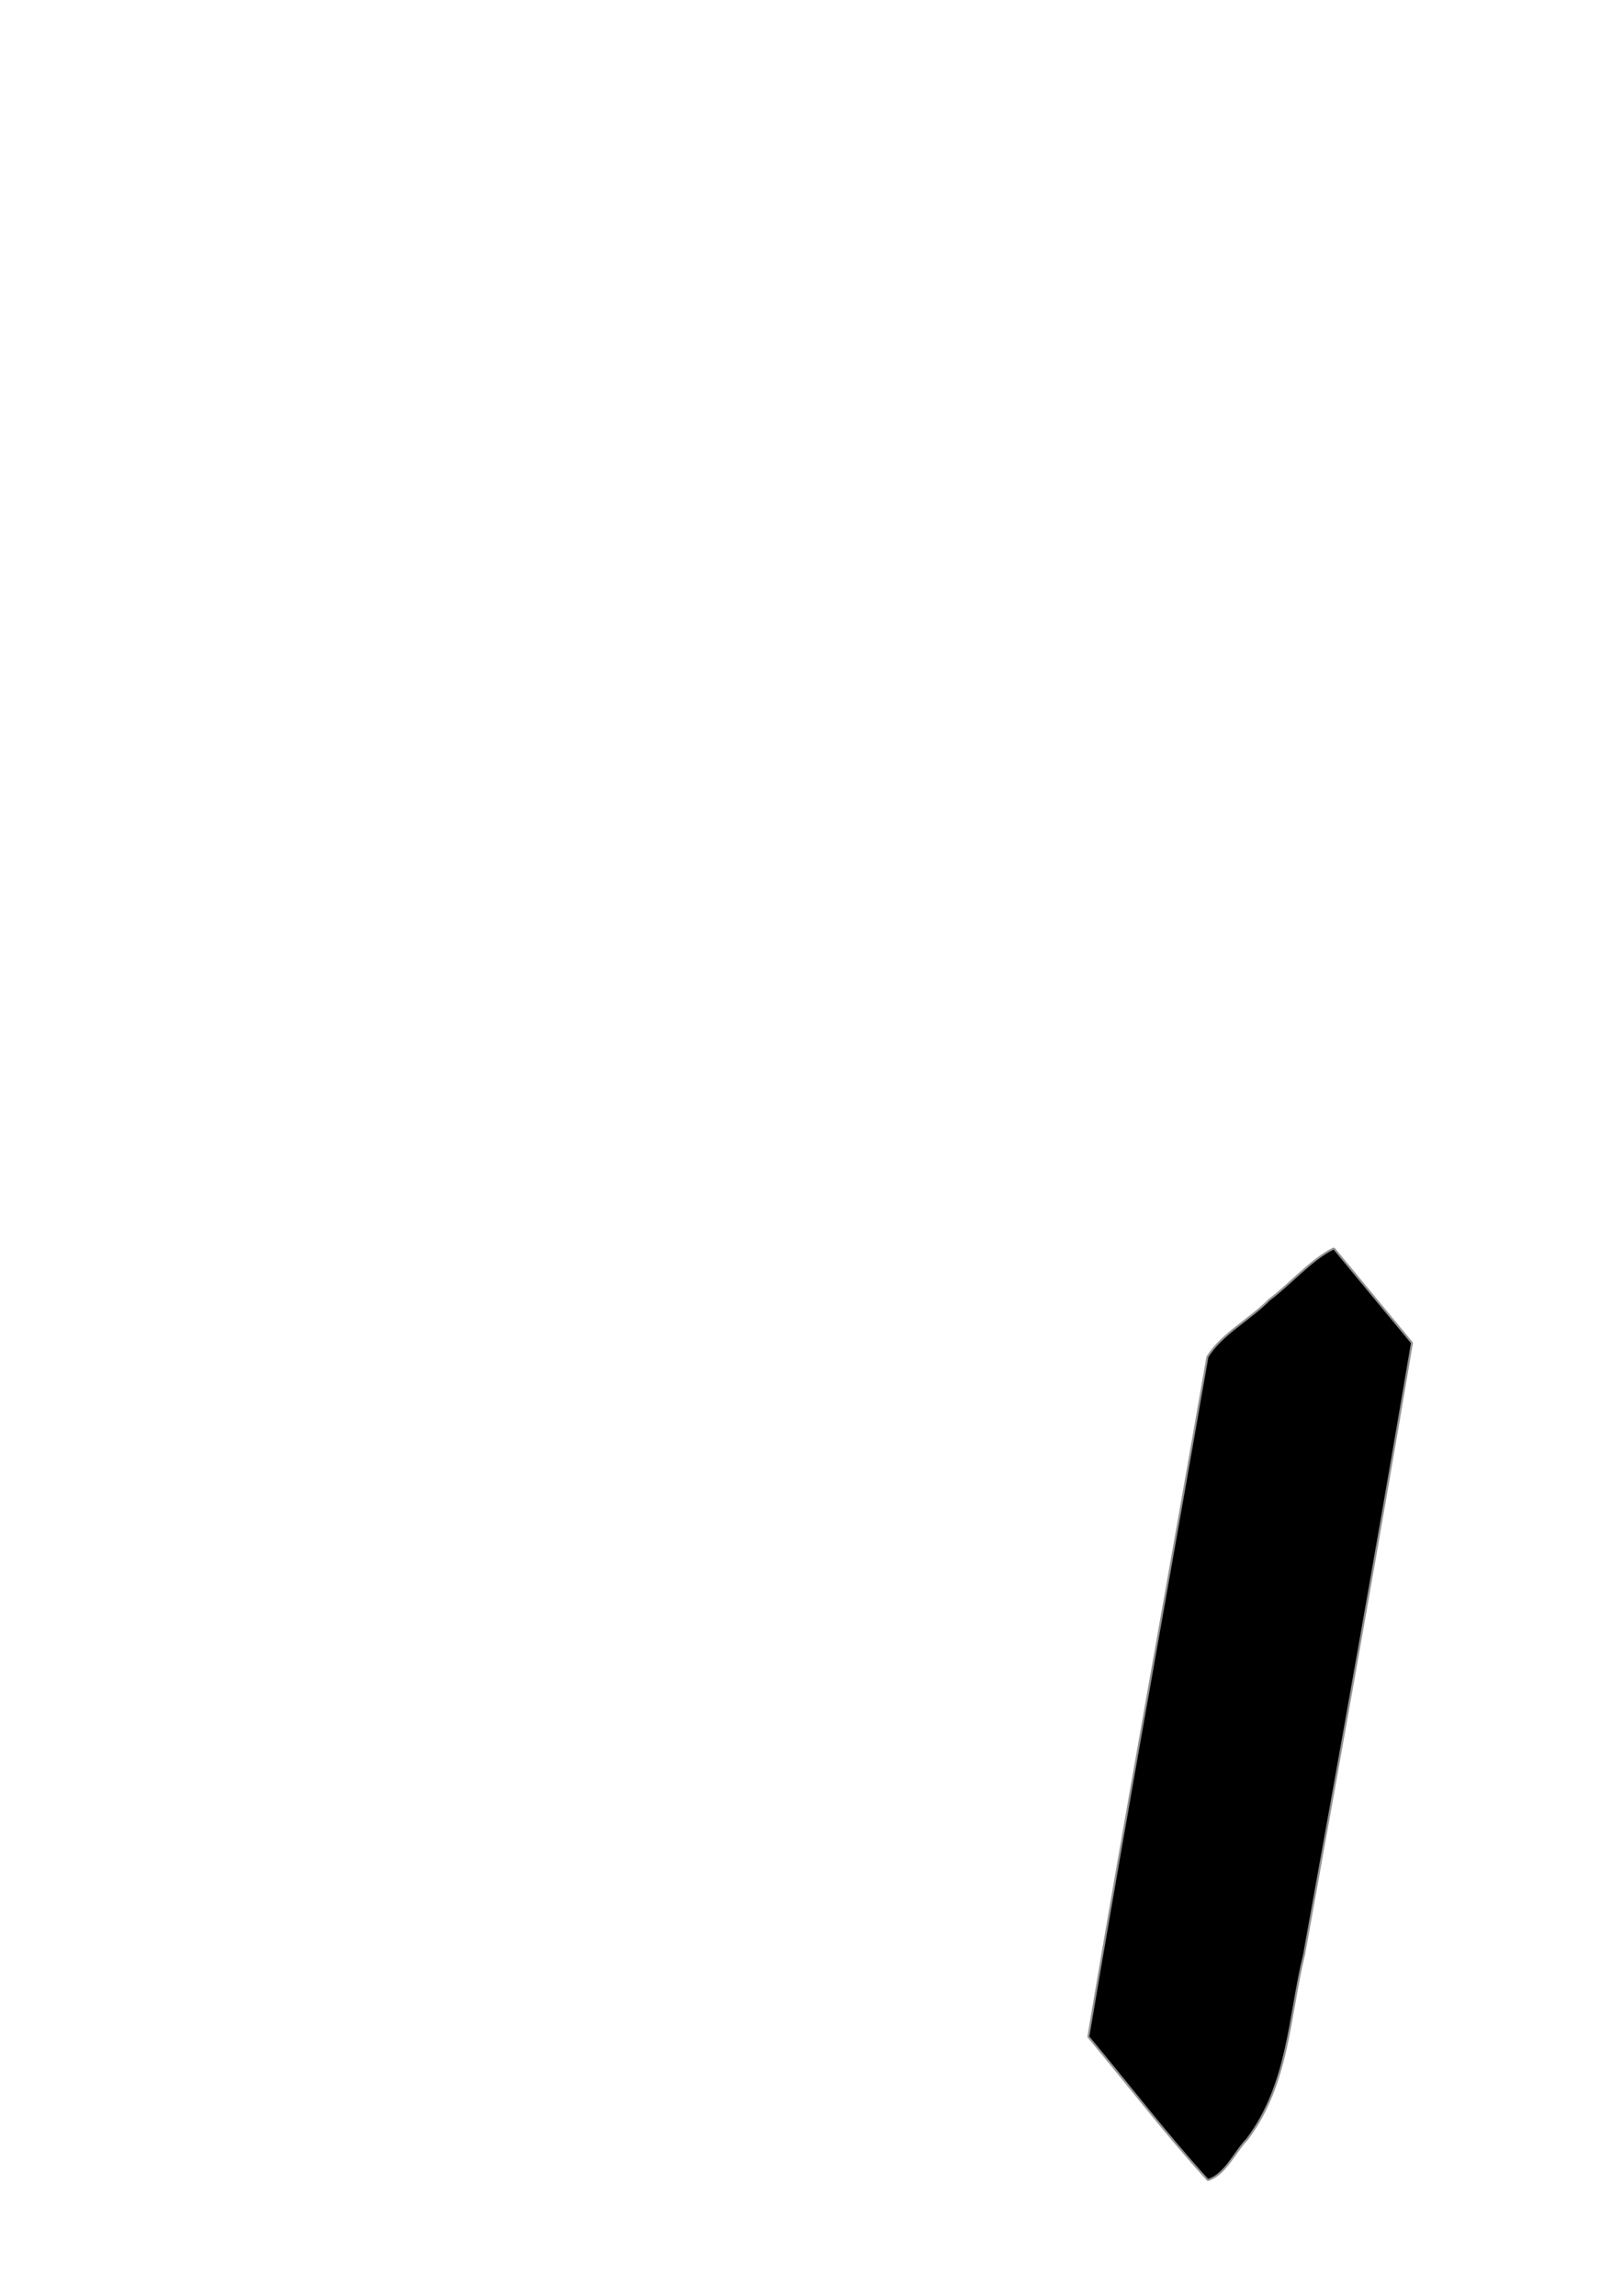 <svg xmlns="http://www.w3.org/2000/svg" width="744.094" height="1052.362">
    <path d="M582.234 596.106c-8.778 9.01-22.03 15.8-28.244 26.097-18.063 103.741-37.071 207.649-54.545 311.286 18.176 21.725 35.424 44.371 54.448 65.273 7.606-2.412 11.933-12.766 17.529-18.445 19.085-25.429 19.115-56.376 26.006-84.46 16.89-93.365 33.66-186.9 49.423-280.164l-35.44-42.887c-10.107 5.01-19.533 16.1-29.177 23.3z" stroke="#000" stroke-width="1.827" stroke-linejoin="round" stroke-opacity=".427"/>
</svg>

